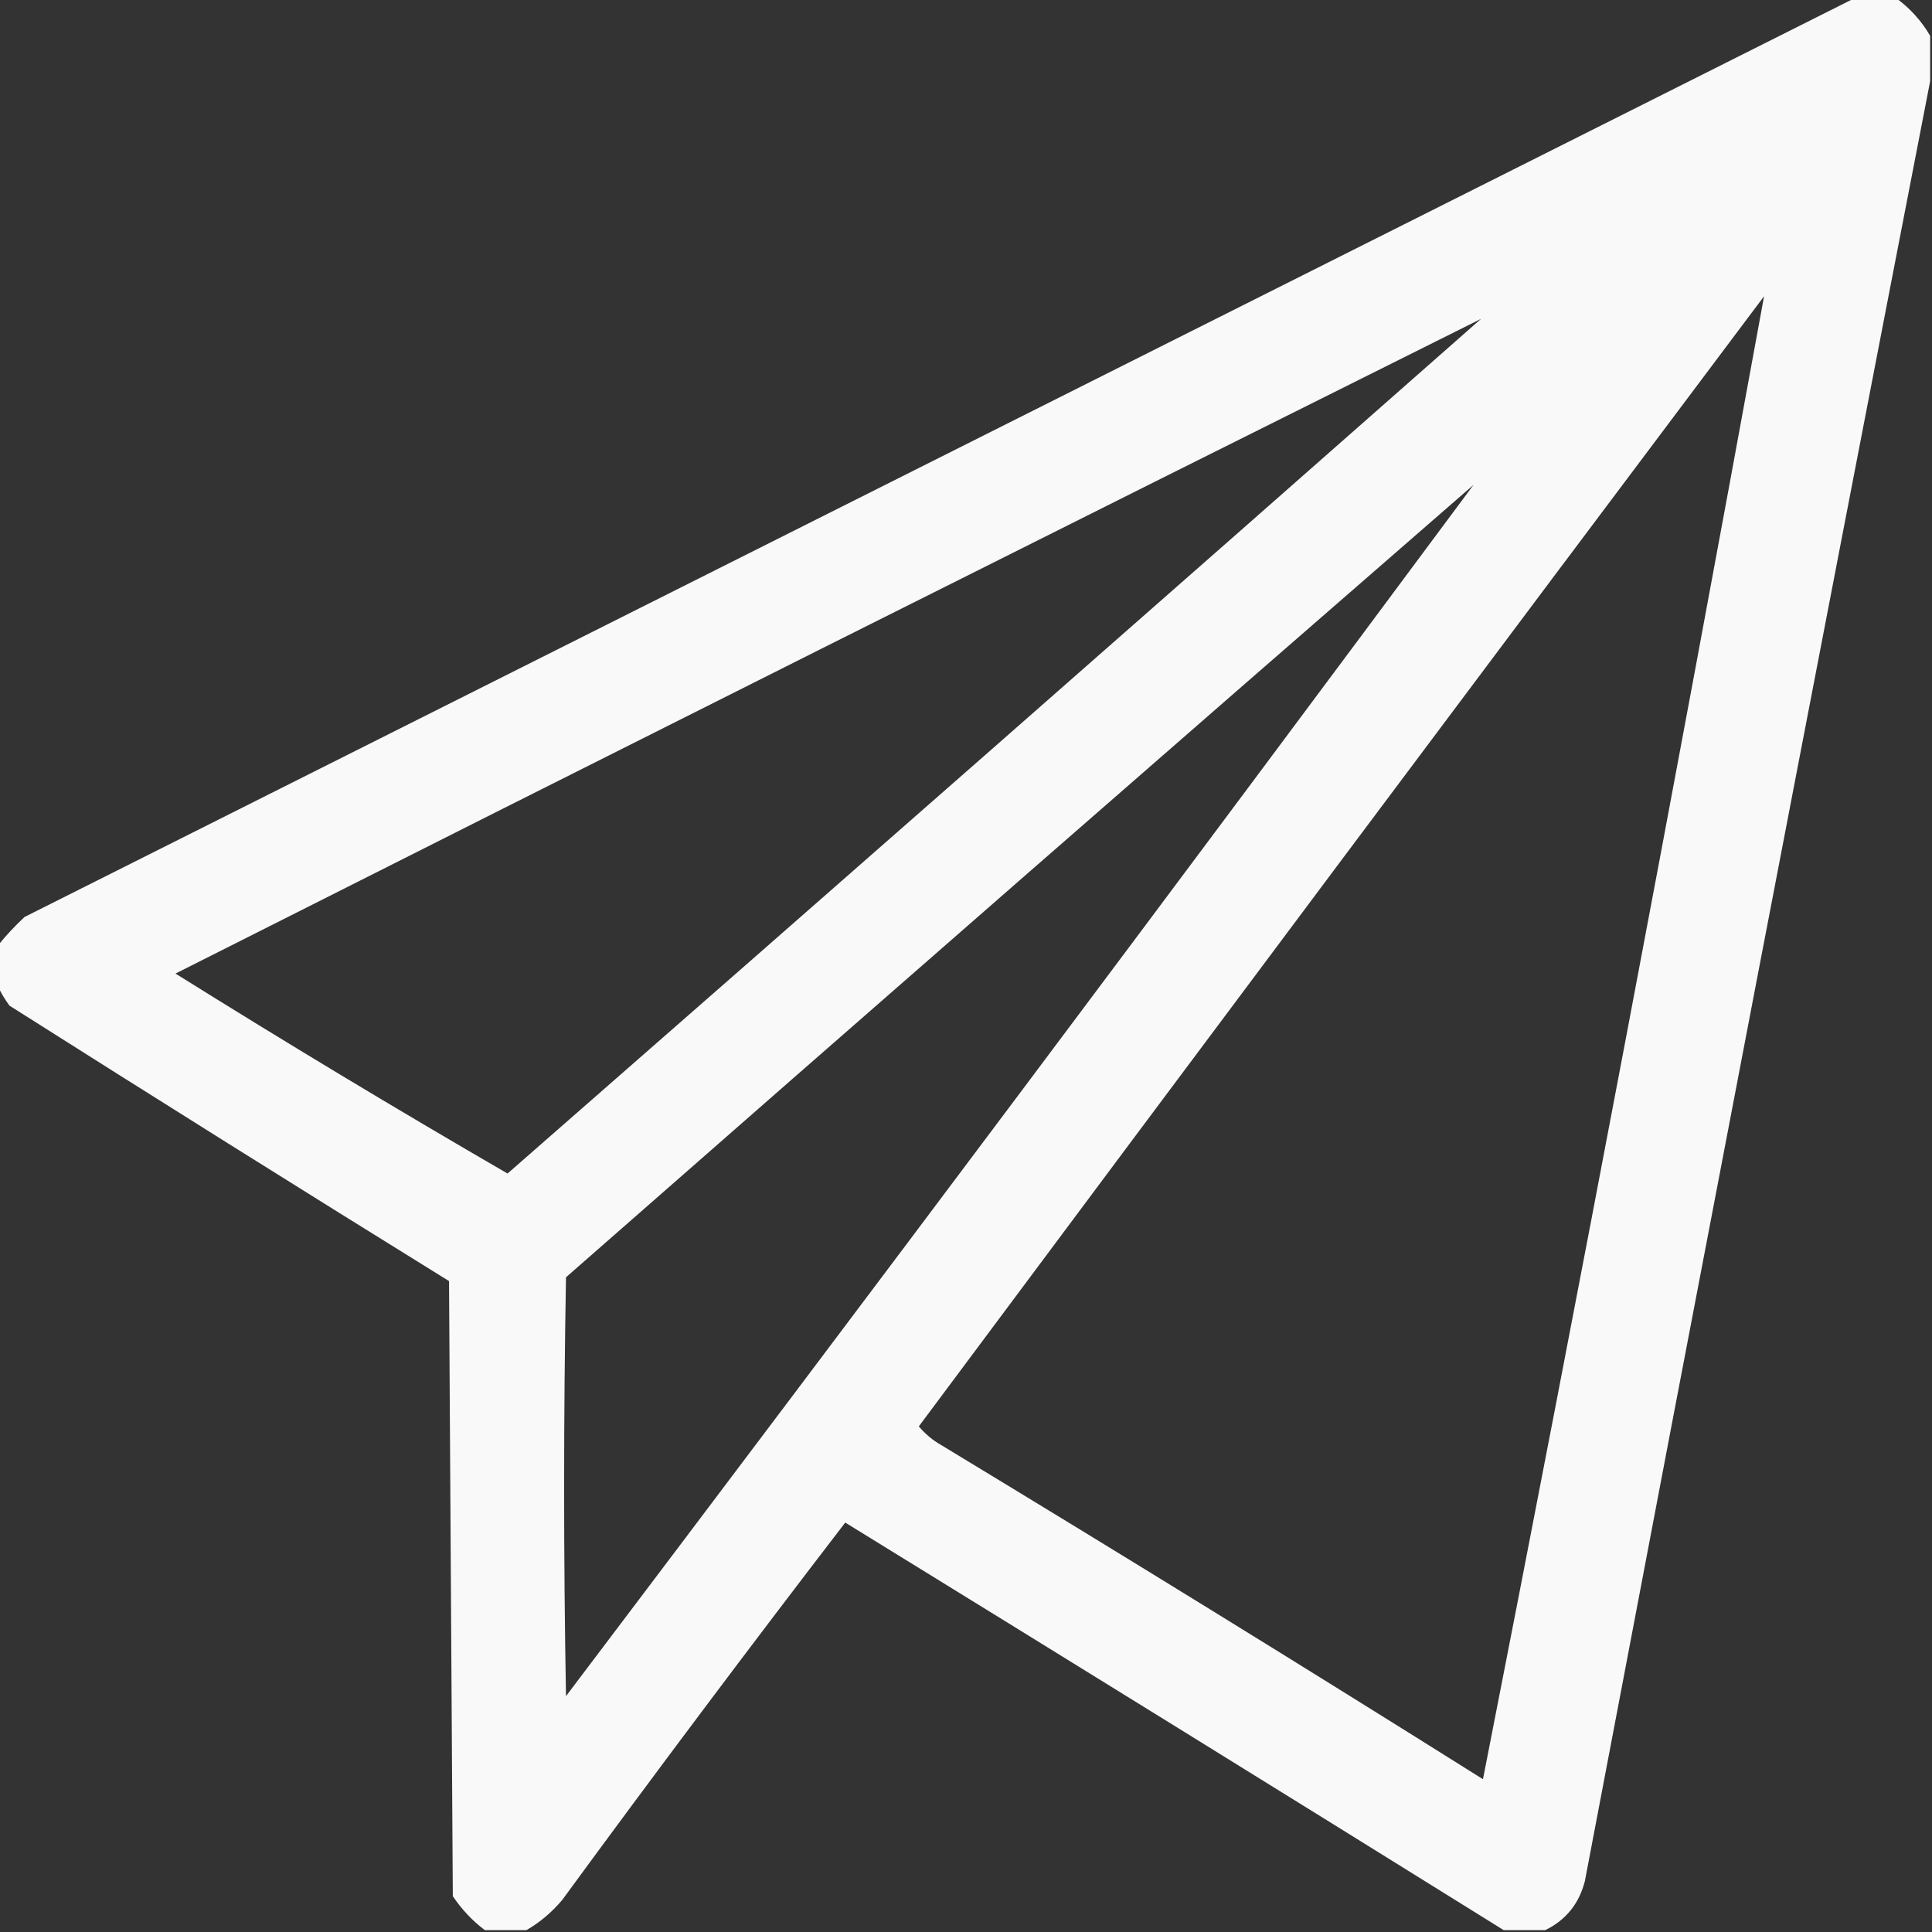 <svg width="24" height="24" viewBox="0 0 24 24" fill="none" xmlns="http://www.w3.org/2000/svg">
<rect x="0" y="0" width="24" height="24" fill="#333333" stroke="none"/>
<g clip-path="url(#clip0_1548_21009)">
<path opacity="0.966" fill-rule="evenodd" clip-rule="evenodd" d="M23.039 -0.023C23.211 -0.023 23.383 -0.023 23.555 -0.023C23.73 0.105 23.87 0.261 23.977 0.445C23.977 0.633 23.977 0.82 23.977 1.008C22.533 8.452 21.104 15.905 19.688 23.367C19.616 23.649 19.451 23.853 19.195 23.977C19.023 23.977 18.852 23.977 18.68 23.977C15.96 22.284 13.233 20.597 10.5 18.914C9.31 20.463 8.138 22.026 6.984 23.602C6.853 23.757 6.705 23.882 6.539 23.977C6.367 23.977 6.195 23.977 6.023 23.977C5.869 23.861 5.736 23.72 5.625 23.555C5.609 21.008 5.594 18.461 5.578 15.914C3.752 14.783 1.931 13.642 0.117 12.492C0.061 12.415 0.014 12.337 -0.023 12.258C-0.023 12.086 -0.023 11.914 -0.023 11.742C0.076 11.619 0.186 11.502 0.305 11.391C7.887 7.584 15.465 3.779 23.039 -0.023ZM21.914 3.68C20.792 9.815 19.628 15.956 18.422 22.102C16.192 20.701 13.949 19.318 11.695 17.953C11.587 17.892 11.493 17.813 11.414 17.719C14.905 13.032 18.405 8.352 21.914 3.68ZM18.398 3.961C14.376 7.506 10.345 11.045 6.305 14.578C4.923 13.777 3.548 12.949 2.18 12.094C7.581 9.37 12.987 6.659 18.398 3.961ZM18.305 6.023C14.57 11.053 10.813 16.069 7.031 21.07C7 19.336 7 17.602 7.031 15.867C10.783 12.576 14.541 9.295 18.305 6.023Z" fill="white"/>
</g>
<defs>
<clipPath id="clip0_1548_21009">
<rect width="24" height="24" fill="white"/>
</clipPath>
</defs>
</svg>
